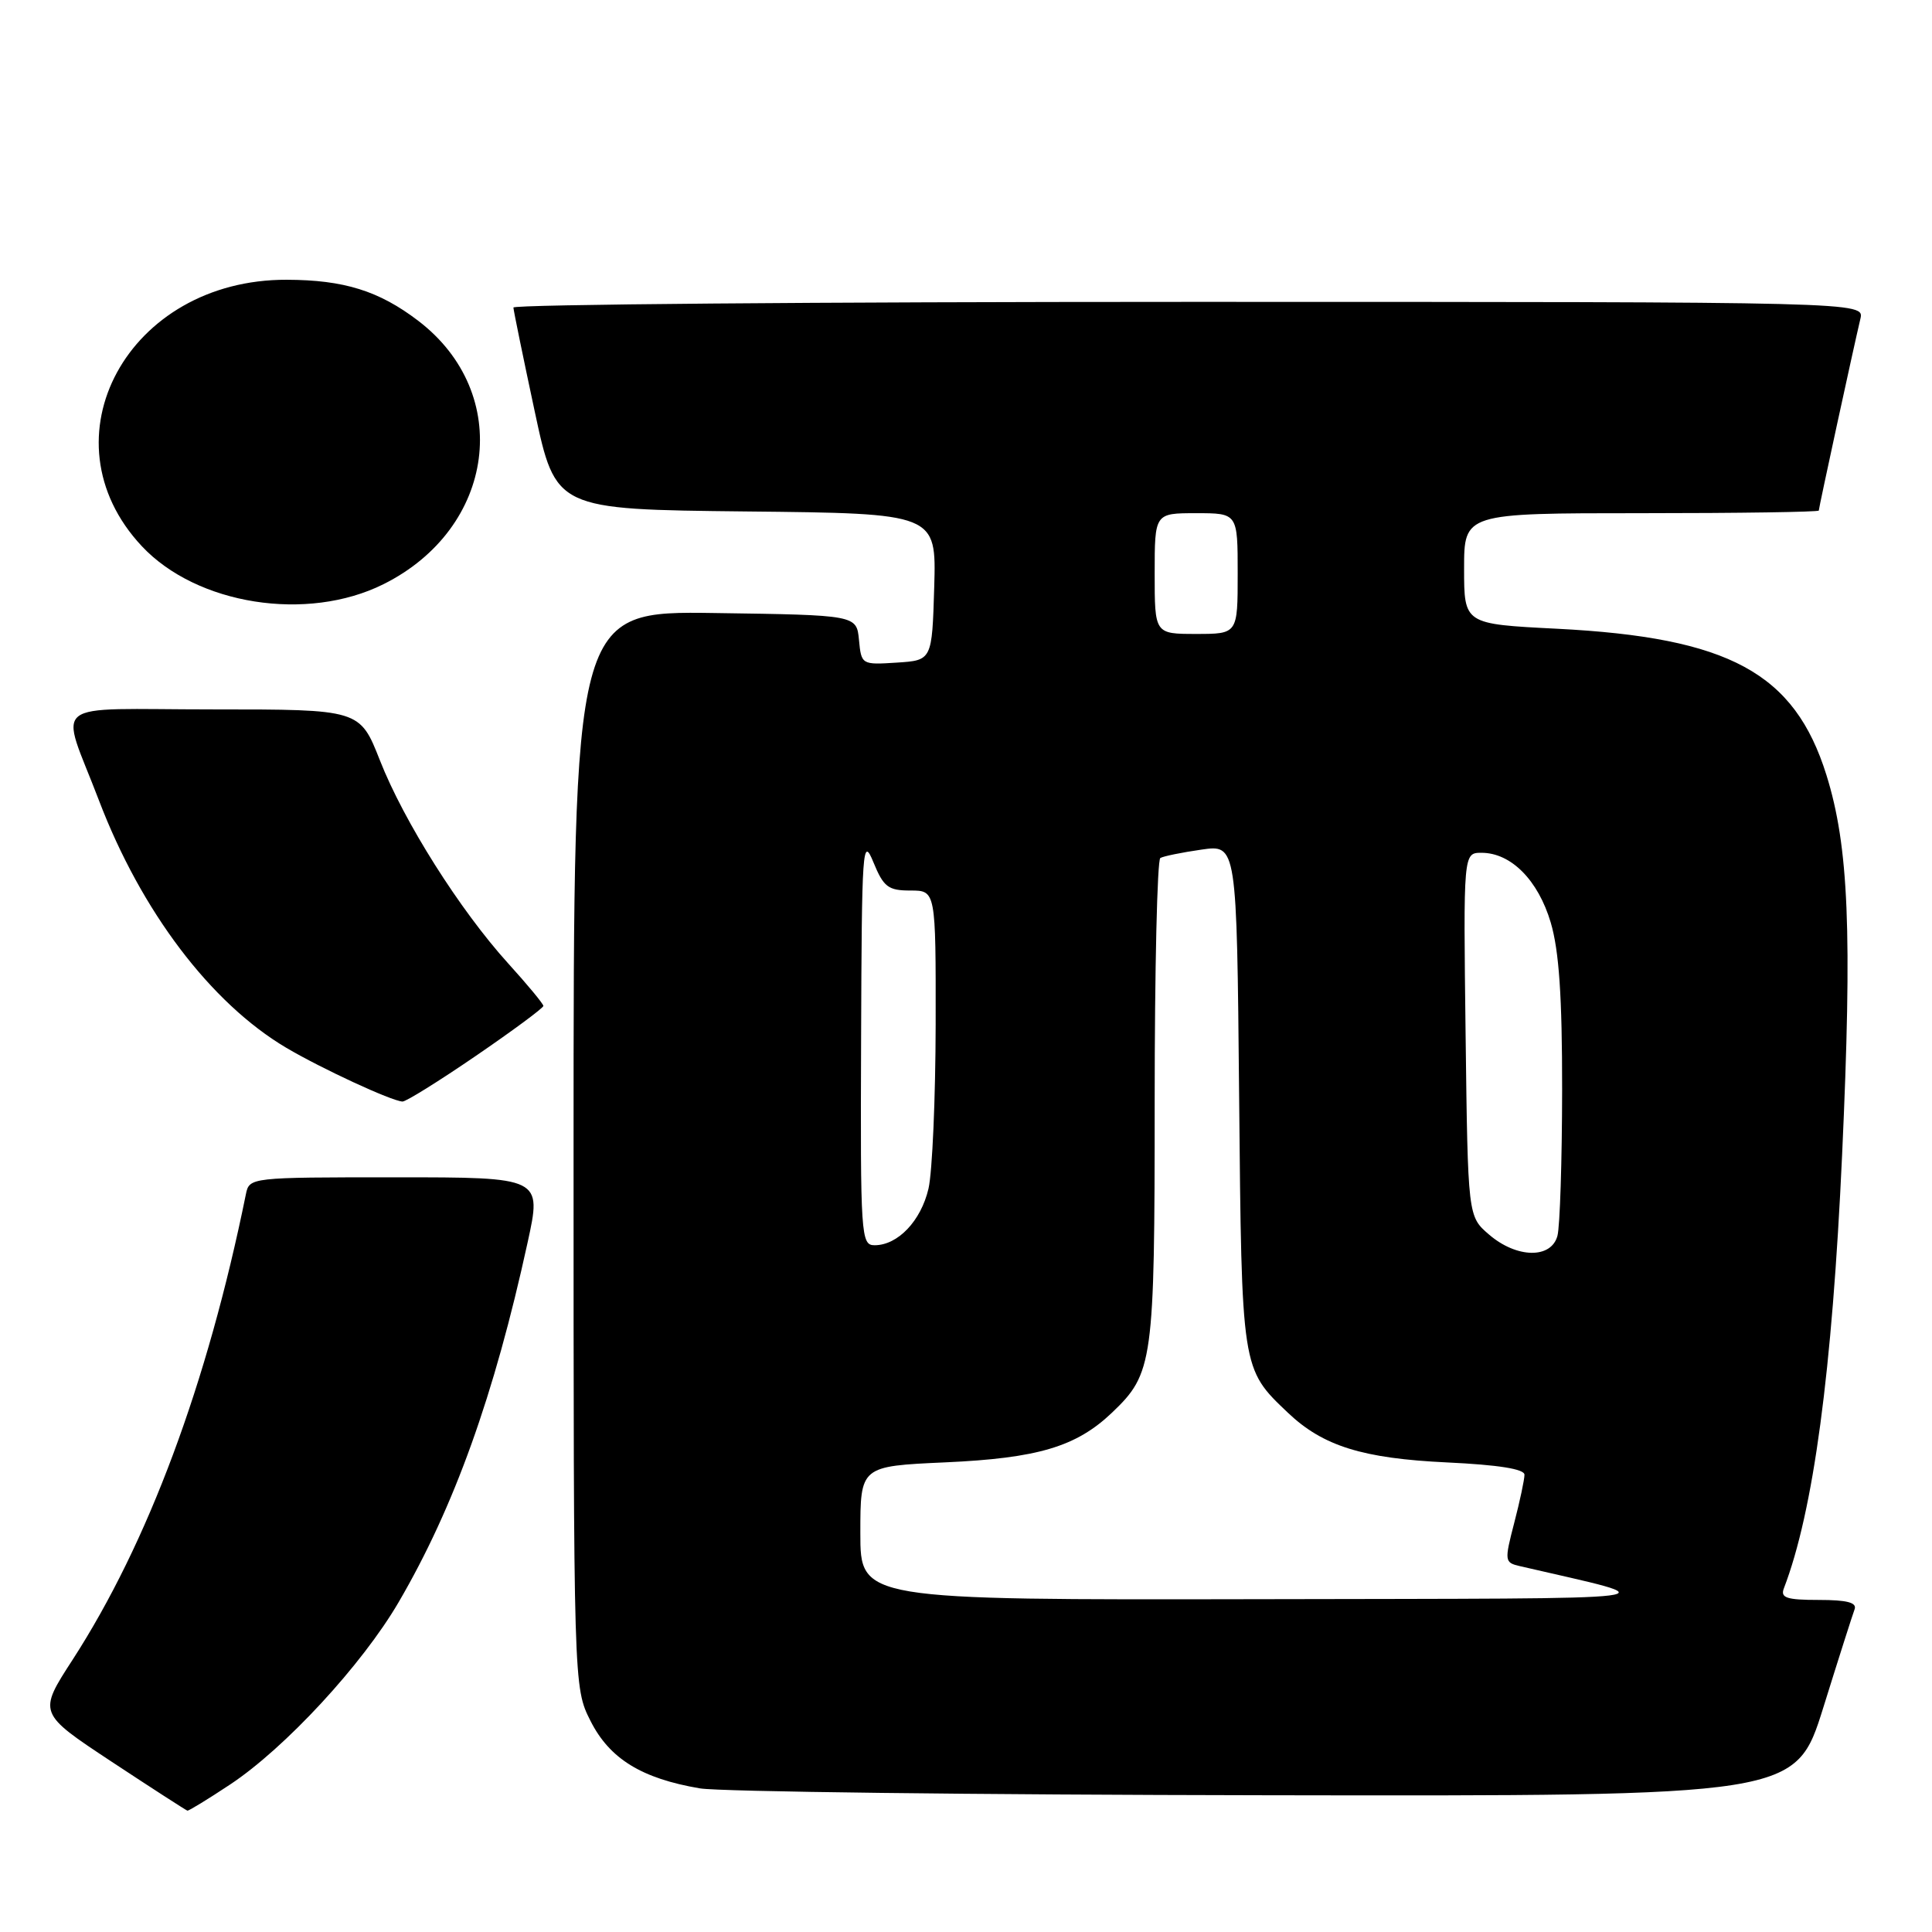 <?xml version="1.0" encoding="UTF-8" standalone="no"?>
<!DOCTYPE svg PUBLIC "-//W3C//DTD SVG 1.1//EN" "http://www.w3.org/Graphics/SVG/1.1/DTD/svg11.dtd" >
<svg xmlns="http://www.w3.org/2000/svg" xmlns:xlink="http://www.w3.org/1999/xlink" version="1.1" viewBox="0 0 256 256">
 <g >
 <path fill="currentColor"
d=" M 30.50 236.45 C 37.78 231.62 47.99 220.58 52.82 212.30 C 60.17 199.72 65.49 184.90 69.91 164.64 C 71.80 156.00 71.80 156.00 52.42 156.00 C 33.12 156.00 33.04 156.01 32.58 158.25 C 27.48 183.35 19.62 204.45 9.63 219.91 C 5.04 226.99 5.04 226.99 14.77 233.42 C 20.12 236.95 24.65 239.87 24.83 239.92 C 25.01 239.96 27.56 238.40 30.50 236.45 Z  M 241.60 226.25 C 243.61 219.79 245.48 213.94 245.74 213.25 C 246.08 212.35 244.76 212.00 241.00 212.00 C 236.73 212.00 235.89 211.72 236.37 210.47 C 240.29 200.26 242.77 181.77 244.09 153.00 C 245.44 123.46 244.97 112.16 242.01 102.69 C 237.78 89.16 229.14 84.47 206.29 83.31 C 194.00 82.69 194.00 82.69 194.00 75.35 C 194.00 68.00 194.00 68.00 217.50 68.00 C 230.43 68.00 241.00 67.84 241.00 67.65 C 241.00 67.29 245.55 46.31 246.51 42.25 C 247.04 40.00 247.04 40.00 157.52 40.00 C 108.28 40.00 68.02 40.34 68.03 40.75 C 68.05 41.16 69.32 47.35 70.85 54.50 C 73.63 67.50 73.63 67.50 98.85 67.77 C 124.07 68.03 124.07 68.03 123.79 77.77 C 123.50 87.50 123.50 87.50 118.82 87.80 C 114.18 88.10 114.13 88.07 113.82 84.80 C 113.50 81.50 113.50 81.50 94.75 81.23 C 76.00 80.96 76.00 80.96 76.00 152.27 C 76.00 223.58 76.00 223.58 78.25 228.04 C 80.78 233.05 85.02 235.66 92.75 236.97 C 95.36 237.41 129.10 237.82 167.72 237.88 C 237.93 238.00 237.93 238.00 241.60 226.25 Z  M 63.08 139.89 C 67.99 136.53 72.00 133.56 72.00 133.29 C 72.00 133.02 69.90 130.48 67.33 127.65 C 60.94 120.59 53.52 108.85 50.34 100.75 C 47.68 94.00 47.68 94.00 28.27 94.00 C 5.95 94.00 7.92 92.43 13.12 106.08 C 18.72 120.75 27.92 132.90 37.92 138.83 C 42.59 141.59 51.87 145.89 53.33 145.96 C 53.79 145.98 58.17 143.25 63.08 139.89 Z  M 50.81 77.41 C 65.70 69.99 68.05 52.14 55.41 42.50 C 50.22 38.54 45.57 37.09 38.00 37.07 C 16.95 36.99 5.45 58.14 18.80 72.38 C 26.09 80.15 40.70 82.45 50.81 77.41 Z  M 114.00 203.14 C 114.00 194.28 114.00 194.28 125.25 193.77 C 137.51 193.22 142.60 191.70 147.33 187.20 C 152.80 181.99 153.00 180.55 153.00 145.94 C 153.00 128.44 153.34 113.92 153.75 113.69 C 154.16 113.45 156.61 112.95 159.19 112.58 C 163.88 111.90 163.88 111.90 164.19 145.20 C 164.53 181.56 164.49 181.34 170.66 187.20 C 175.31 191.62 180.56 193.25 191.75 193.78 C 198.53 194.10 202.00 194.65 202.00 195.41 C 202.00 196.05 201.39 198.92 200.64 201.80 C 199.33 206.85 199.36 207.05 201.39 207.52 C 221.44 212.17 224.49 211.78 166.75 211.90 C 114.00 212.00 114.00 212.00 114.00 203.14 Z  M 197.31 163.59 C 194.50 161.18 194.50 161.18 194.20 137.09 C 193.90 113.00 193.90 113.00 196.31 113.00 C 200.22 113.00 203.81 116.62 205.48 122.24 C 206.58 125.96 207.00 132.03 206.99 144.43 C 206.98 153.82 206.70 162.51 206.37 163.75 C 205.55 166.82 200.97 166.74 197.31 163.59 Z  M 114.10 137.75 C 114.19 112.21 114.29 110.74 115.73 114.25 C 117.08 117.54 117.69 118.00 120.64 118.00 C 124.00 118.00 124.00 118.00 123.98 135.75 C 123.96 145.51 123.54 155.30 123.03 157.50 C 122.03 161.78 118.97 165.00 115.89 165.00 C 114.08 165.00 114.00 163.83 114.10 137.75 Z  M 153.00 76.00 C 153.00 68.00 153.00 68.00 158.50 68.00 C 164.00 68.00 164.00 68.00 164.00 76.00 C 164.00 84.00 164.00 84.00 158.50 84.00 C 153.00 84.00 153.00 84.00 153.00 76.00 Z "/>
</g>
</svg>